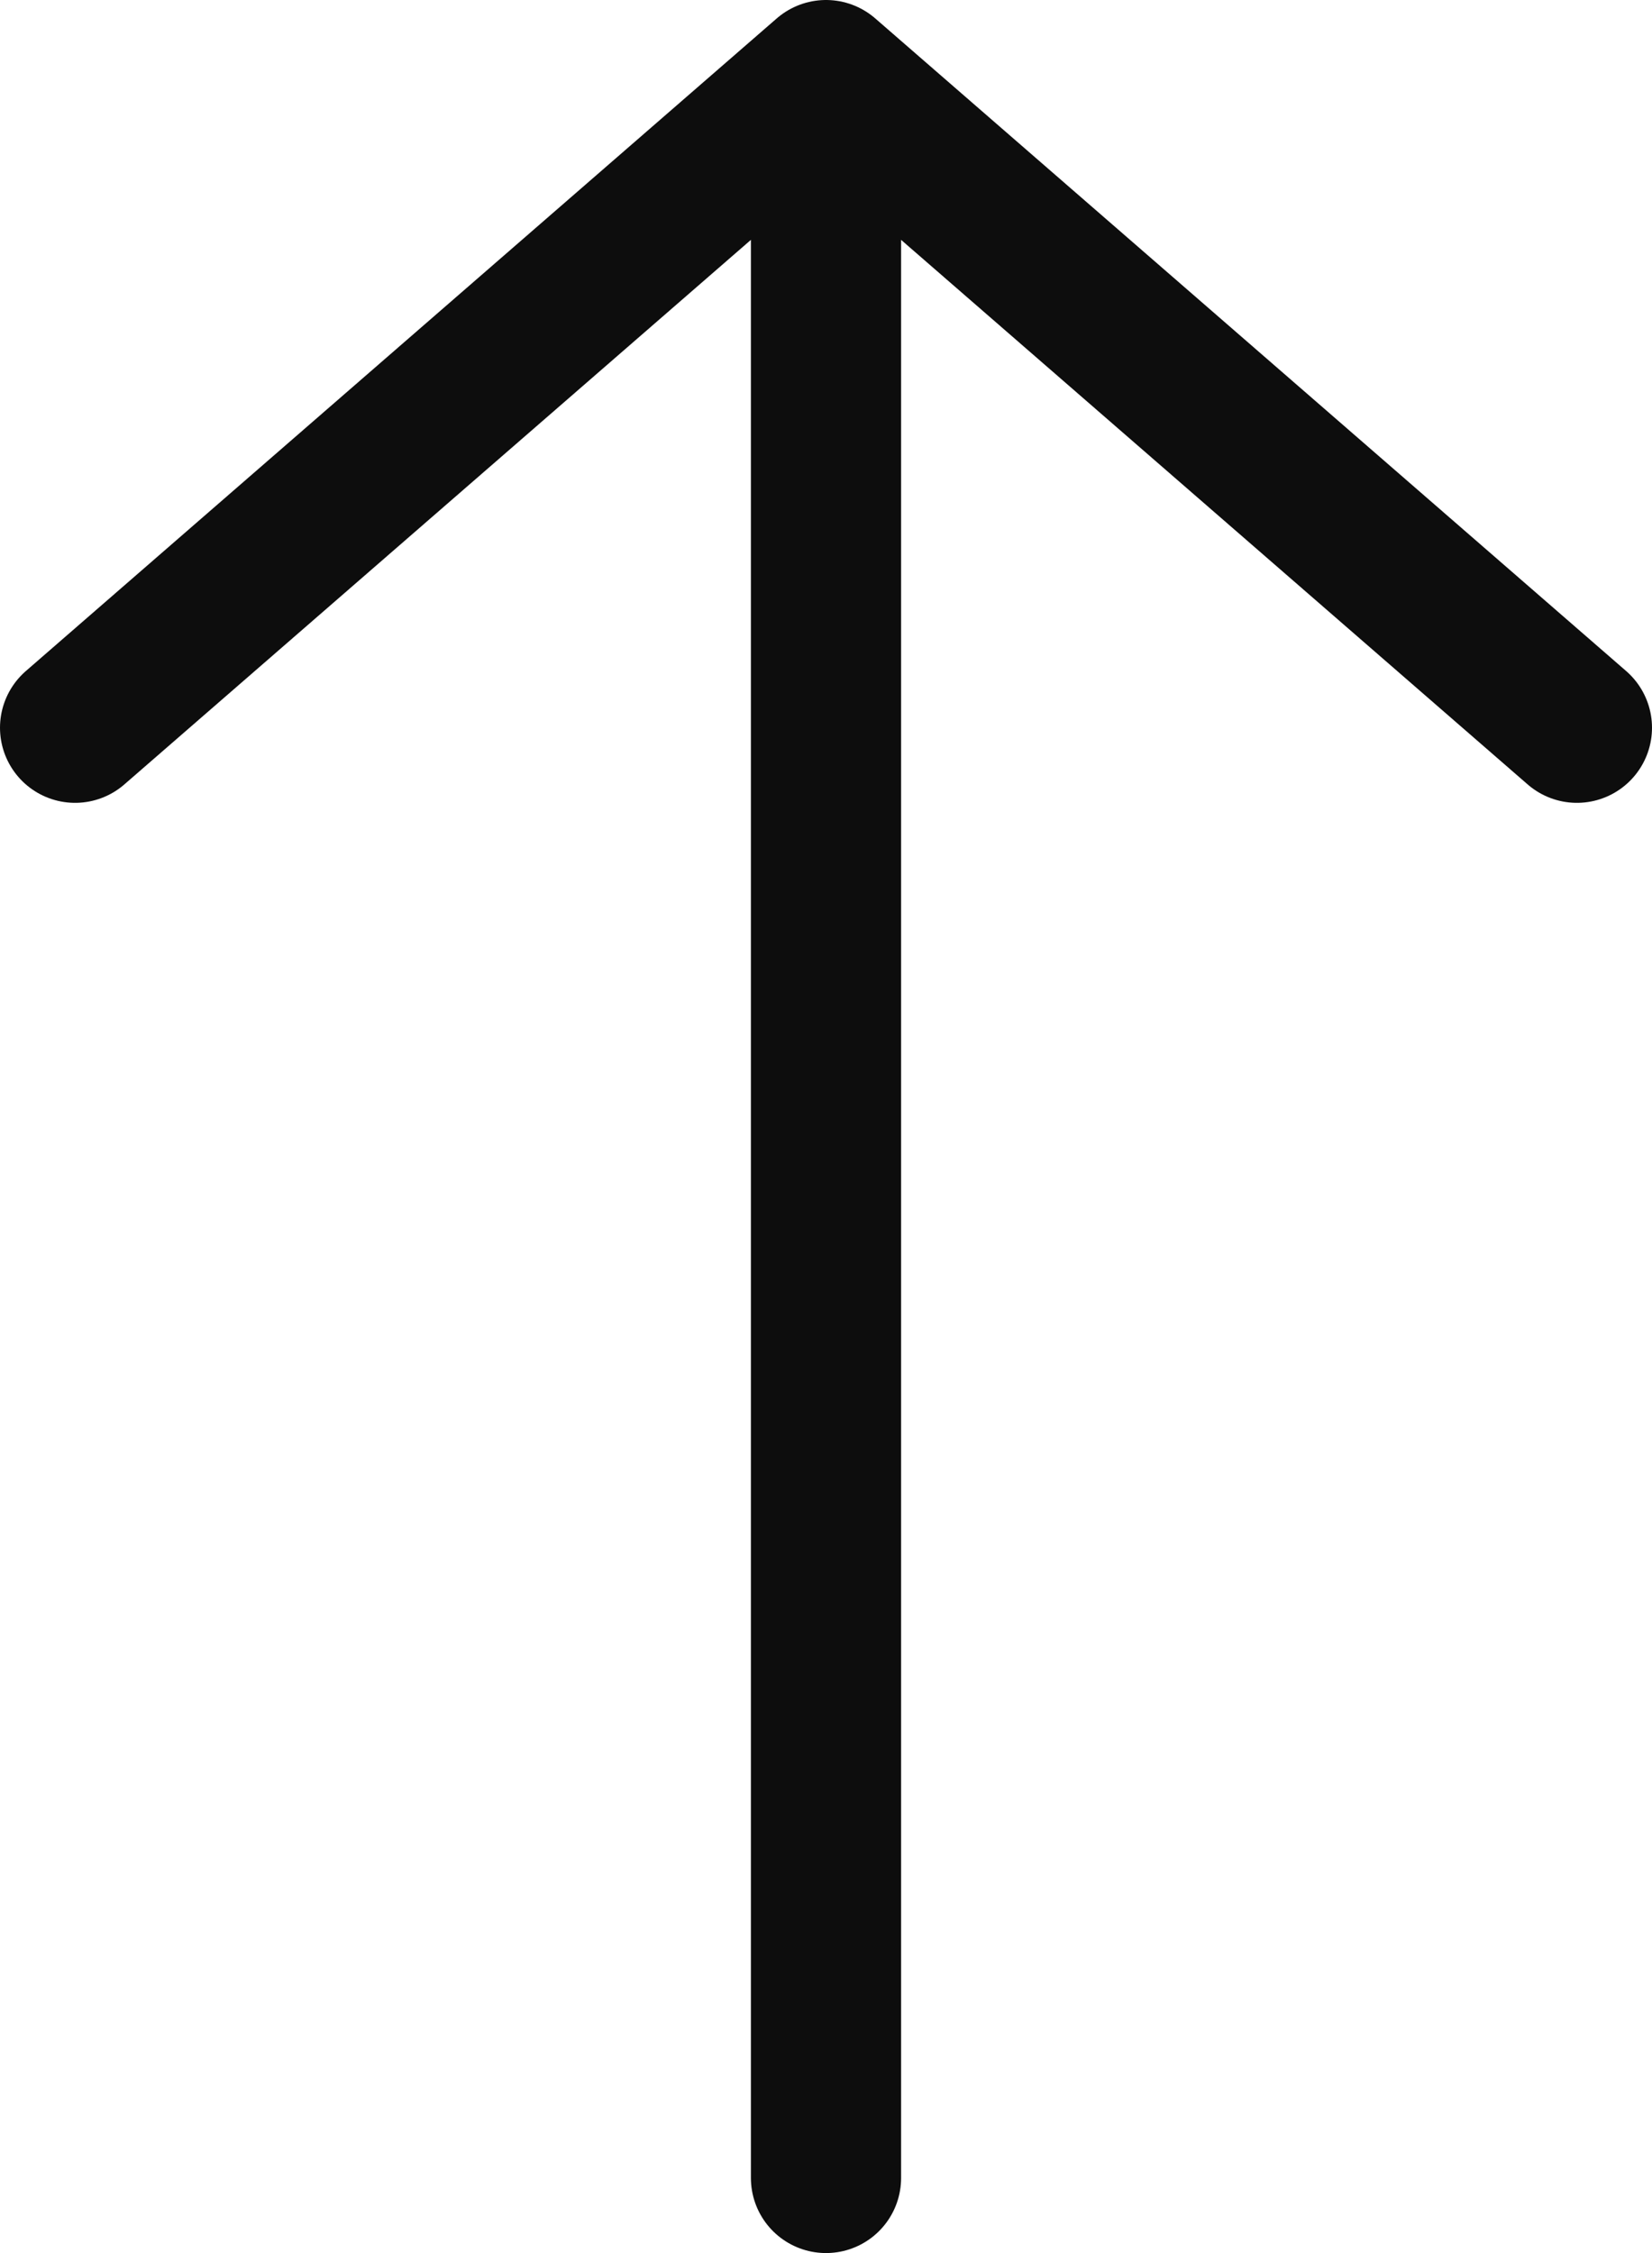 <svg width="22" height="30" viewBox="0 0 22 30" fill="none" xmlns="http://www.w3.org/2000/svg">
<path d="M11 1L1 9.69M11 1L21 9.69M11 1V29" stroke="#0D0D0D" stroke-width="2" stroke-linecap="round" stroke-linejoin="round"/>
</svg>
